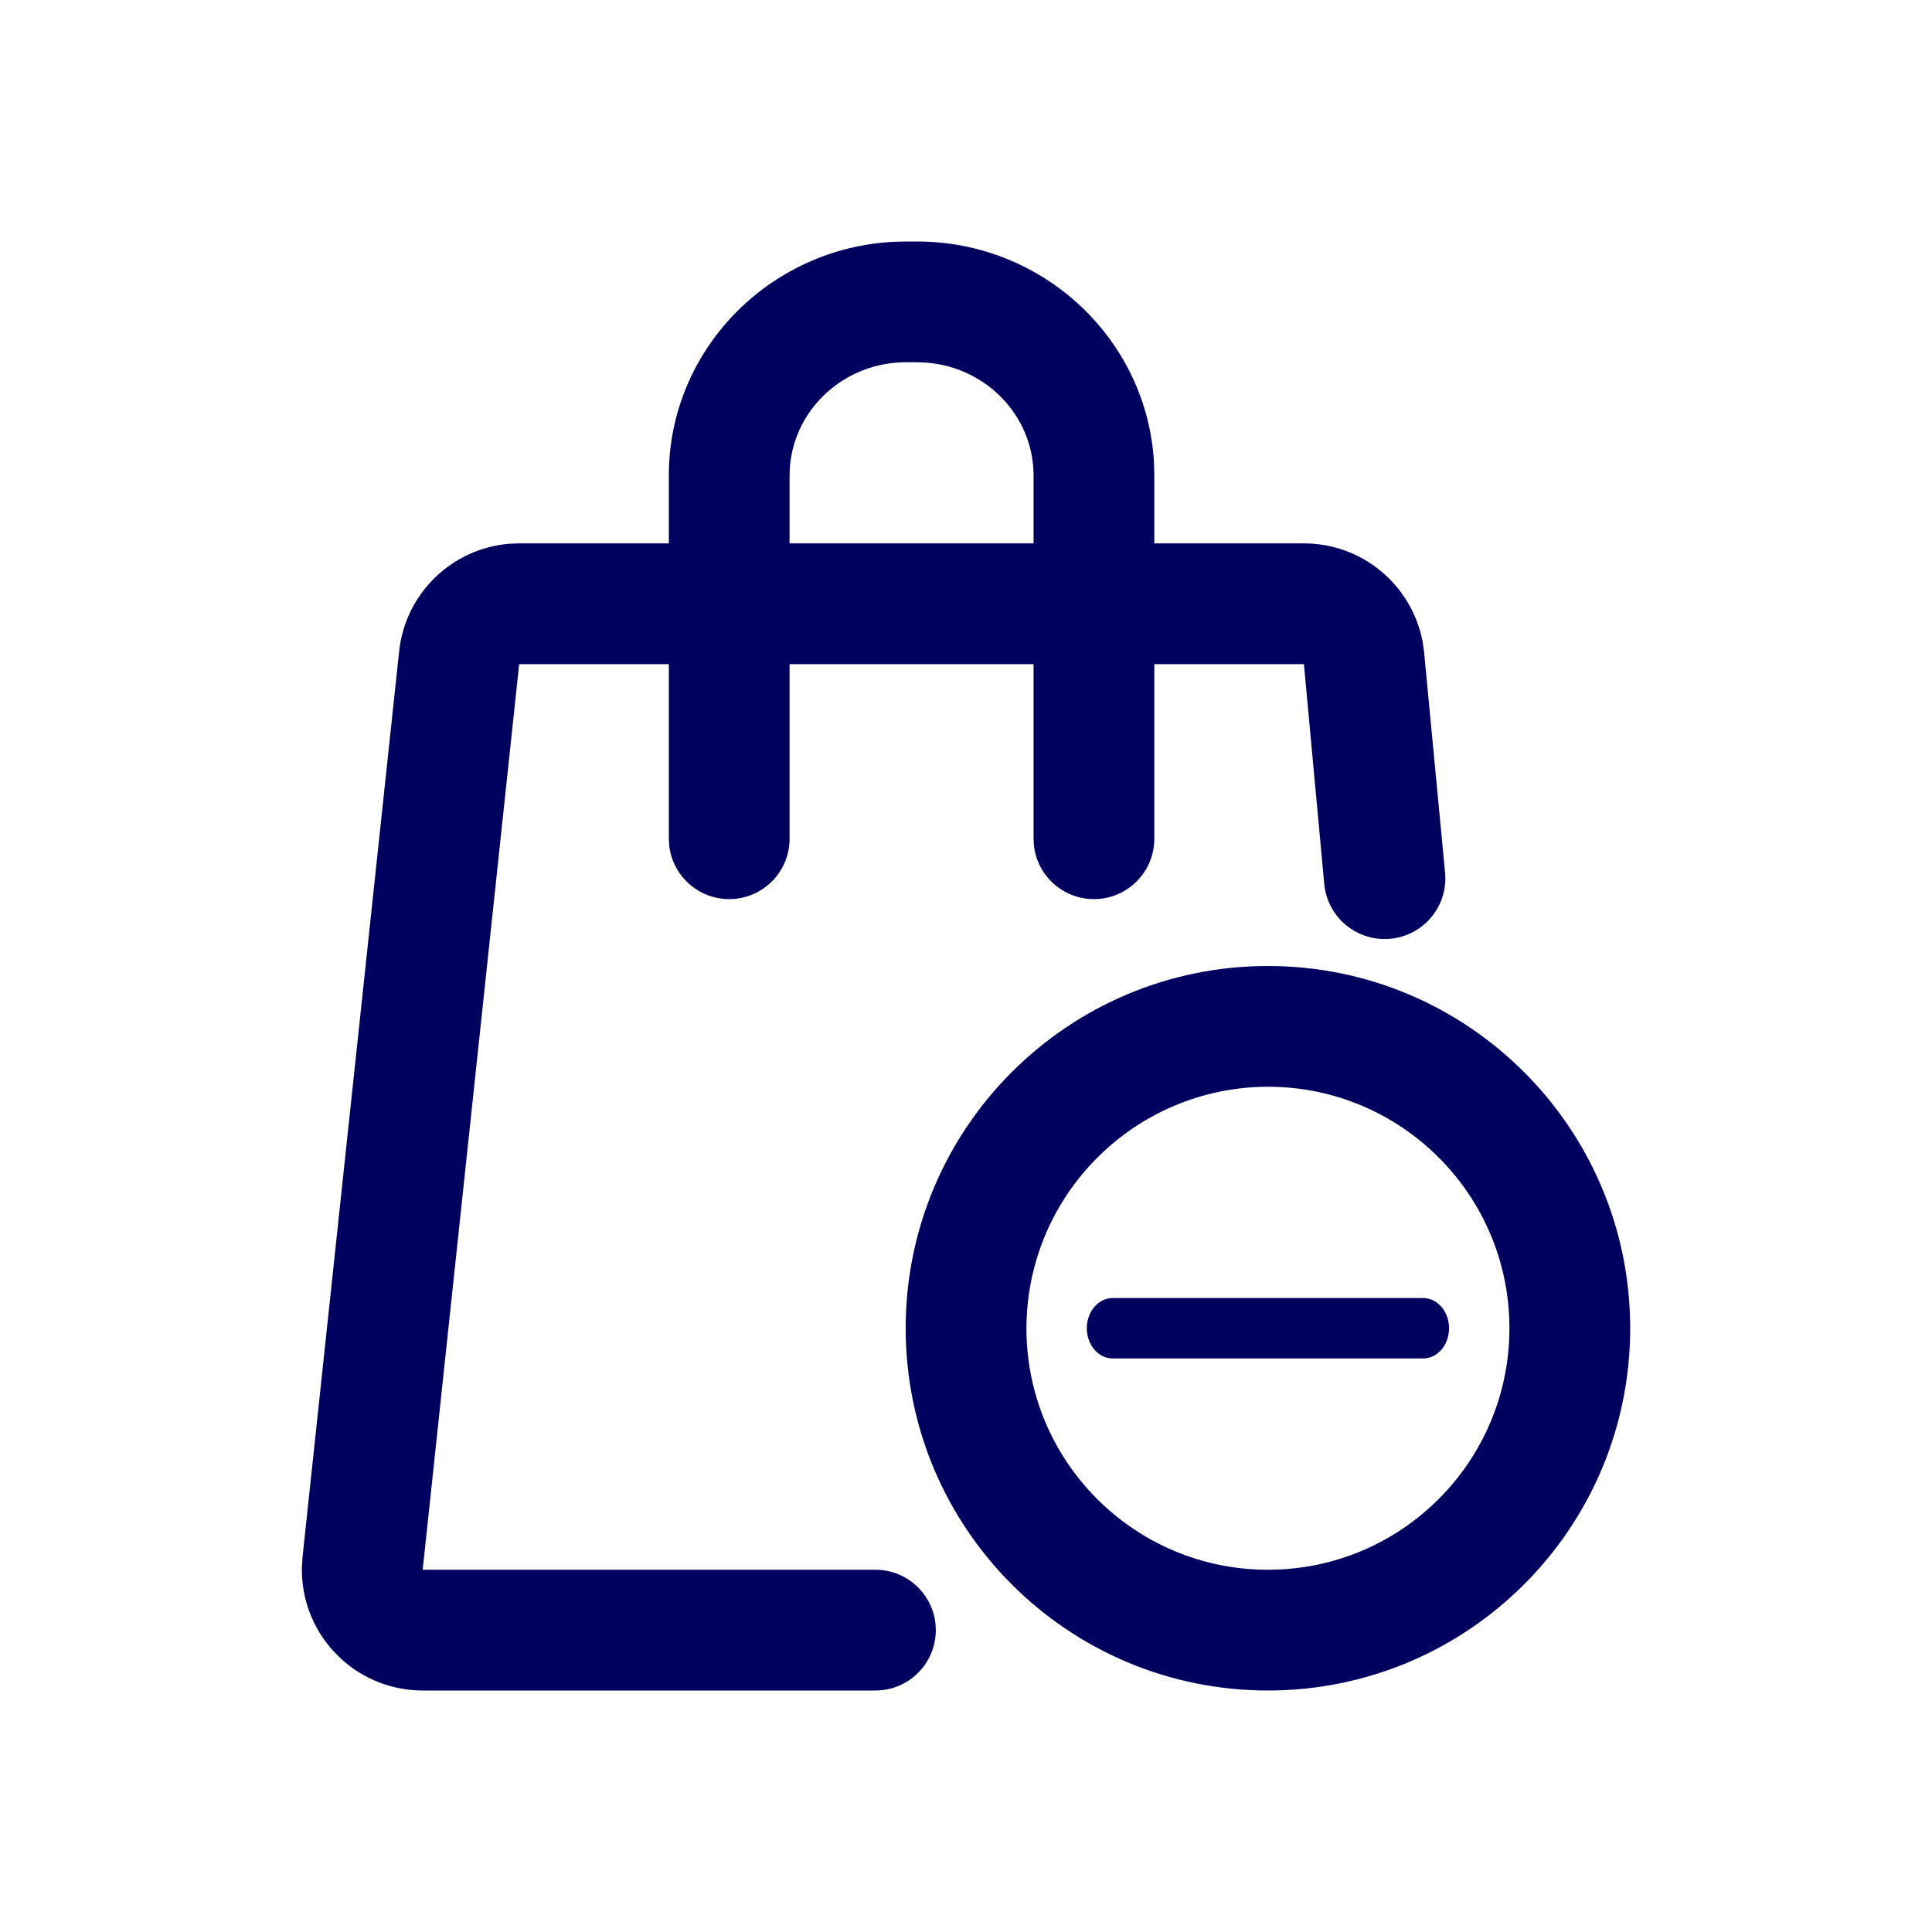 <svg width="32" height="32" viewBox="0 0 32 32" fill="none" xmlns="http://www.w3.org/2000/svg">
<path fill-rule="evenodd" clip-rule="evenodd" d="M15.19 4C17.288 4 19.009 5.631 19.114 7.675L19.119 7.874V9H21.597C22.566 9 23.386 9.692 23.563 10.63L23.586 10.788L23.935 14.454C23.989 15.024 23.556 15.524 22.985 15.552C22.447 15.579 21.984 15.177 21.934 14.642L21.597 11H19.119V13.892C19.119 14.444 18.672 14.892 18.119 14.892C17.606 14.892 17.183 14.506 17.126 14.009L17.119 13.892V11H13.078V13.892C13.078 14.444 12.631 14.892 12.078 14.892C11.565 14.892 11.143 14.506 11.085 14.009L11.078 13.892V11H8.599L7.001 26H14.5C15.052 26 15.5 26.448 15.5 27C15.5 27.552 15.052 28 14.5 28H7.001C6.496 28 6.013 27.81 5.645 27.471L5.513 27.337C5.175 26.962 4.995 26.476 5 25.976L5.011 25.788L6.611 10.788C6.713 9.825 7.489 9.082 8.439 9.006L8.599 9H11.078V7.874C11.078 5.805 12.732 4.109 14.804 4.005L15.006 4H15.19ZM15.19 6H15.006C13.994 6 13.161 6.763 13.084 7.728L13.078 7.874V9H17.119V7.874C17.119 6.89 16.334 6.081 15.341 6.006L15.19 6ZM15.001 22C15.001 18.686 17.687 16 21.001 16C24.314 16 27.001 18.686 27.001 22C27.001 25.314 24.314 28 21.001 28C17.687 28 15.001 25.314 15.001 22ZM25.001 22C25.001 19.791 23.21 18 21.001 18C18.794 18.005 17.006 19.793 17.001 22C17.001 24.209 18.791 26 21.001 26C23.21 26 25.001 24.209 25.001 22ZM18.429 22.5C18.192 22.5 18.001 22.276 18.001 22C18.001 21.724 18.192 21.5 18.429 21.5H23.572C23.809 21.5 24.001 21.724 24.001 22C24.001 22.276 23.809 22.5 23.572 22.5H18.429Z" fill="#00005E"/>
</svg>
